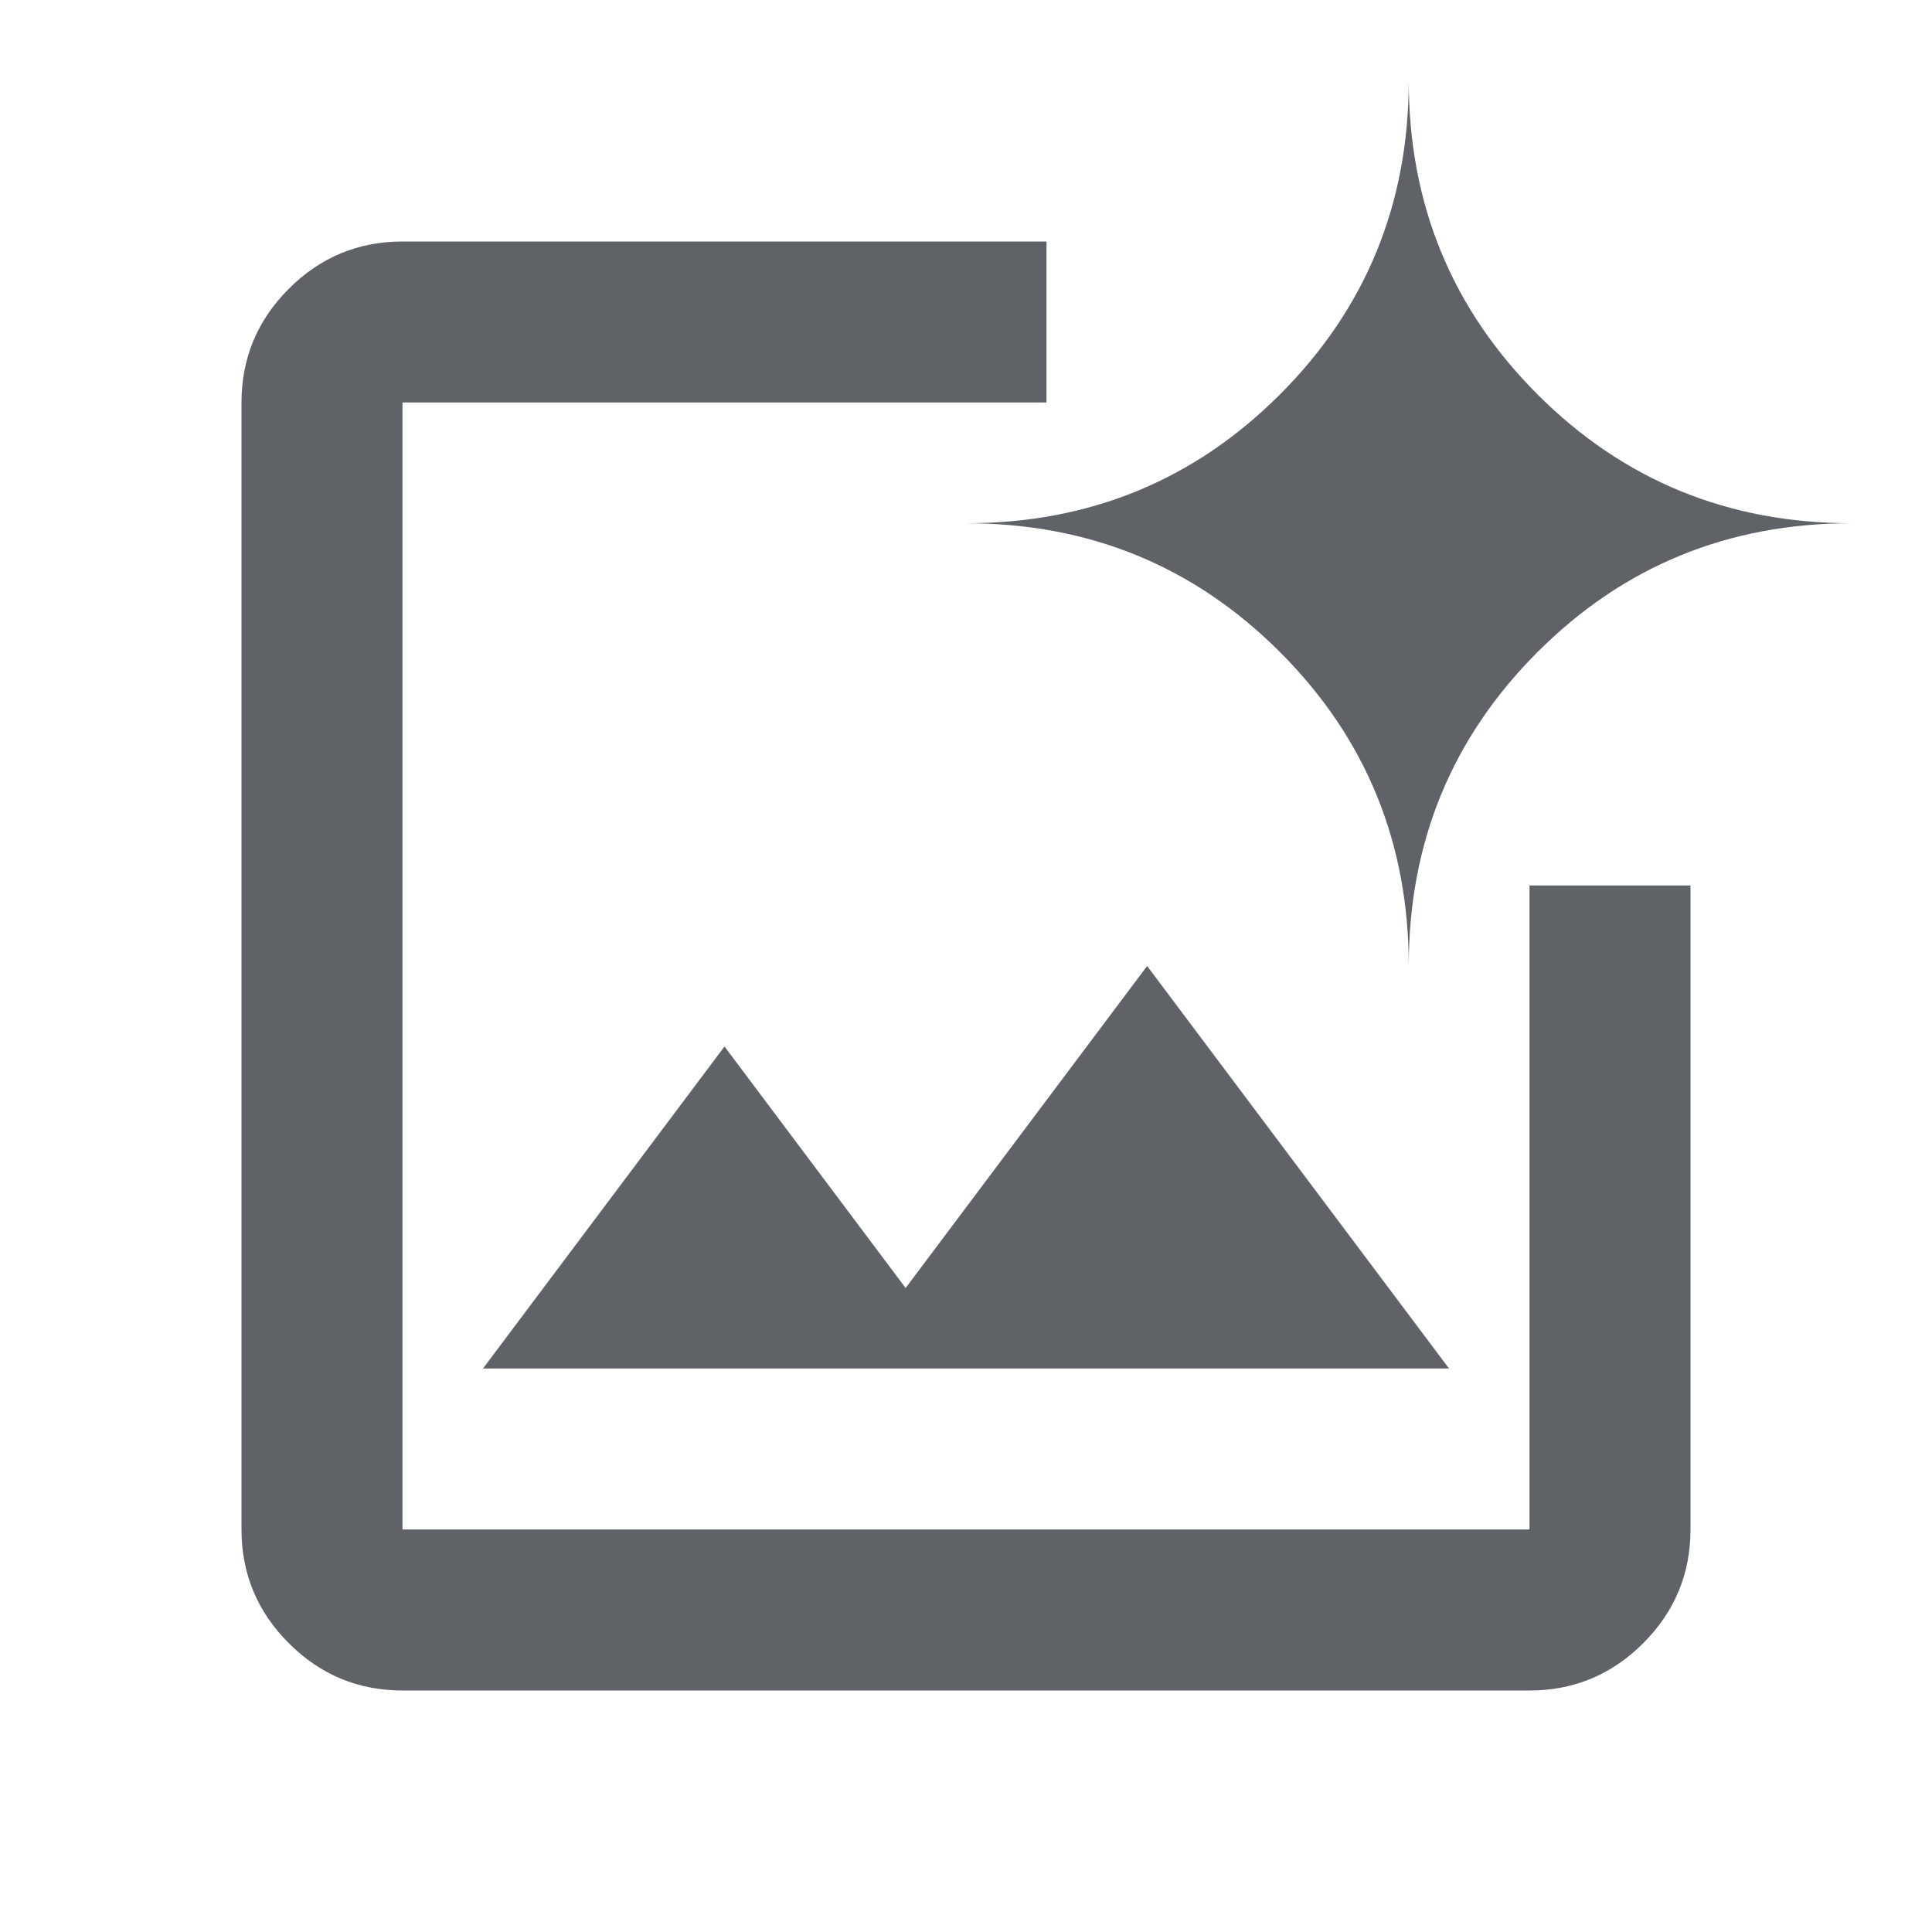 <svg
		xmlns="http://www.w3.org/2000/svg"
		height="24"
		viewBox="0 -960 960 960"
		width="24"
		fill="#5f6368"
>
	<path d="M200-120q-33 0-56.5-23.5T120-200v-560q0-33 23.5-56.5T200-840h320v80H200v560h560v-320h80v320q0 33-23.5 56.5T760-120H200Zm40-160 120-160 90 120 120-160 150 200H240Zm460-200q0-92-64-156t-156-64q92 0 156-64t64-156q0 92 64 156t156 64q-92 0-156 64t-64 156Z" />
</svg>
